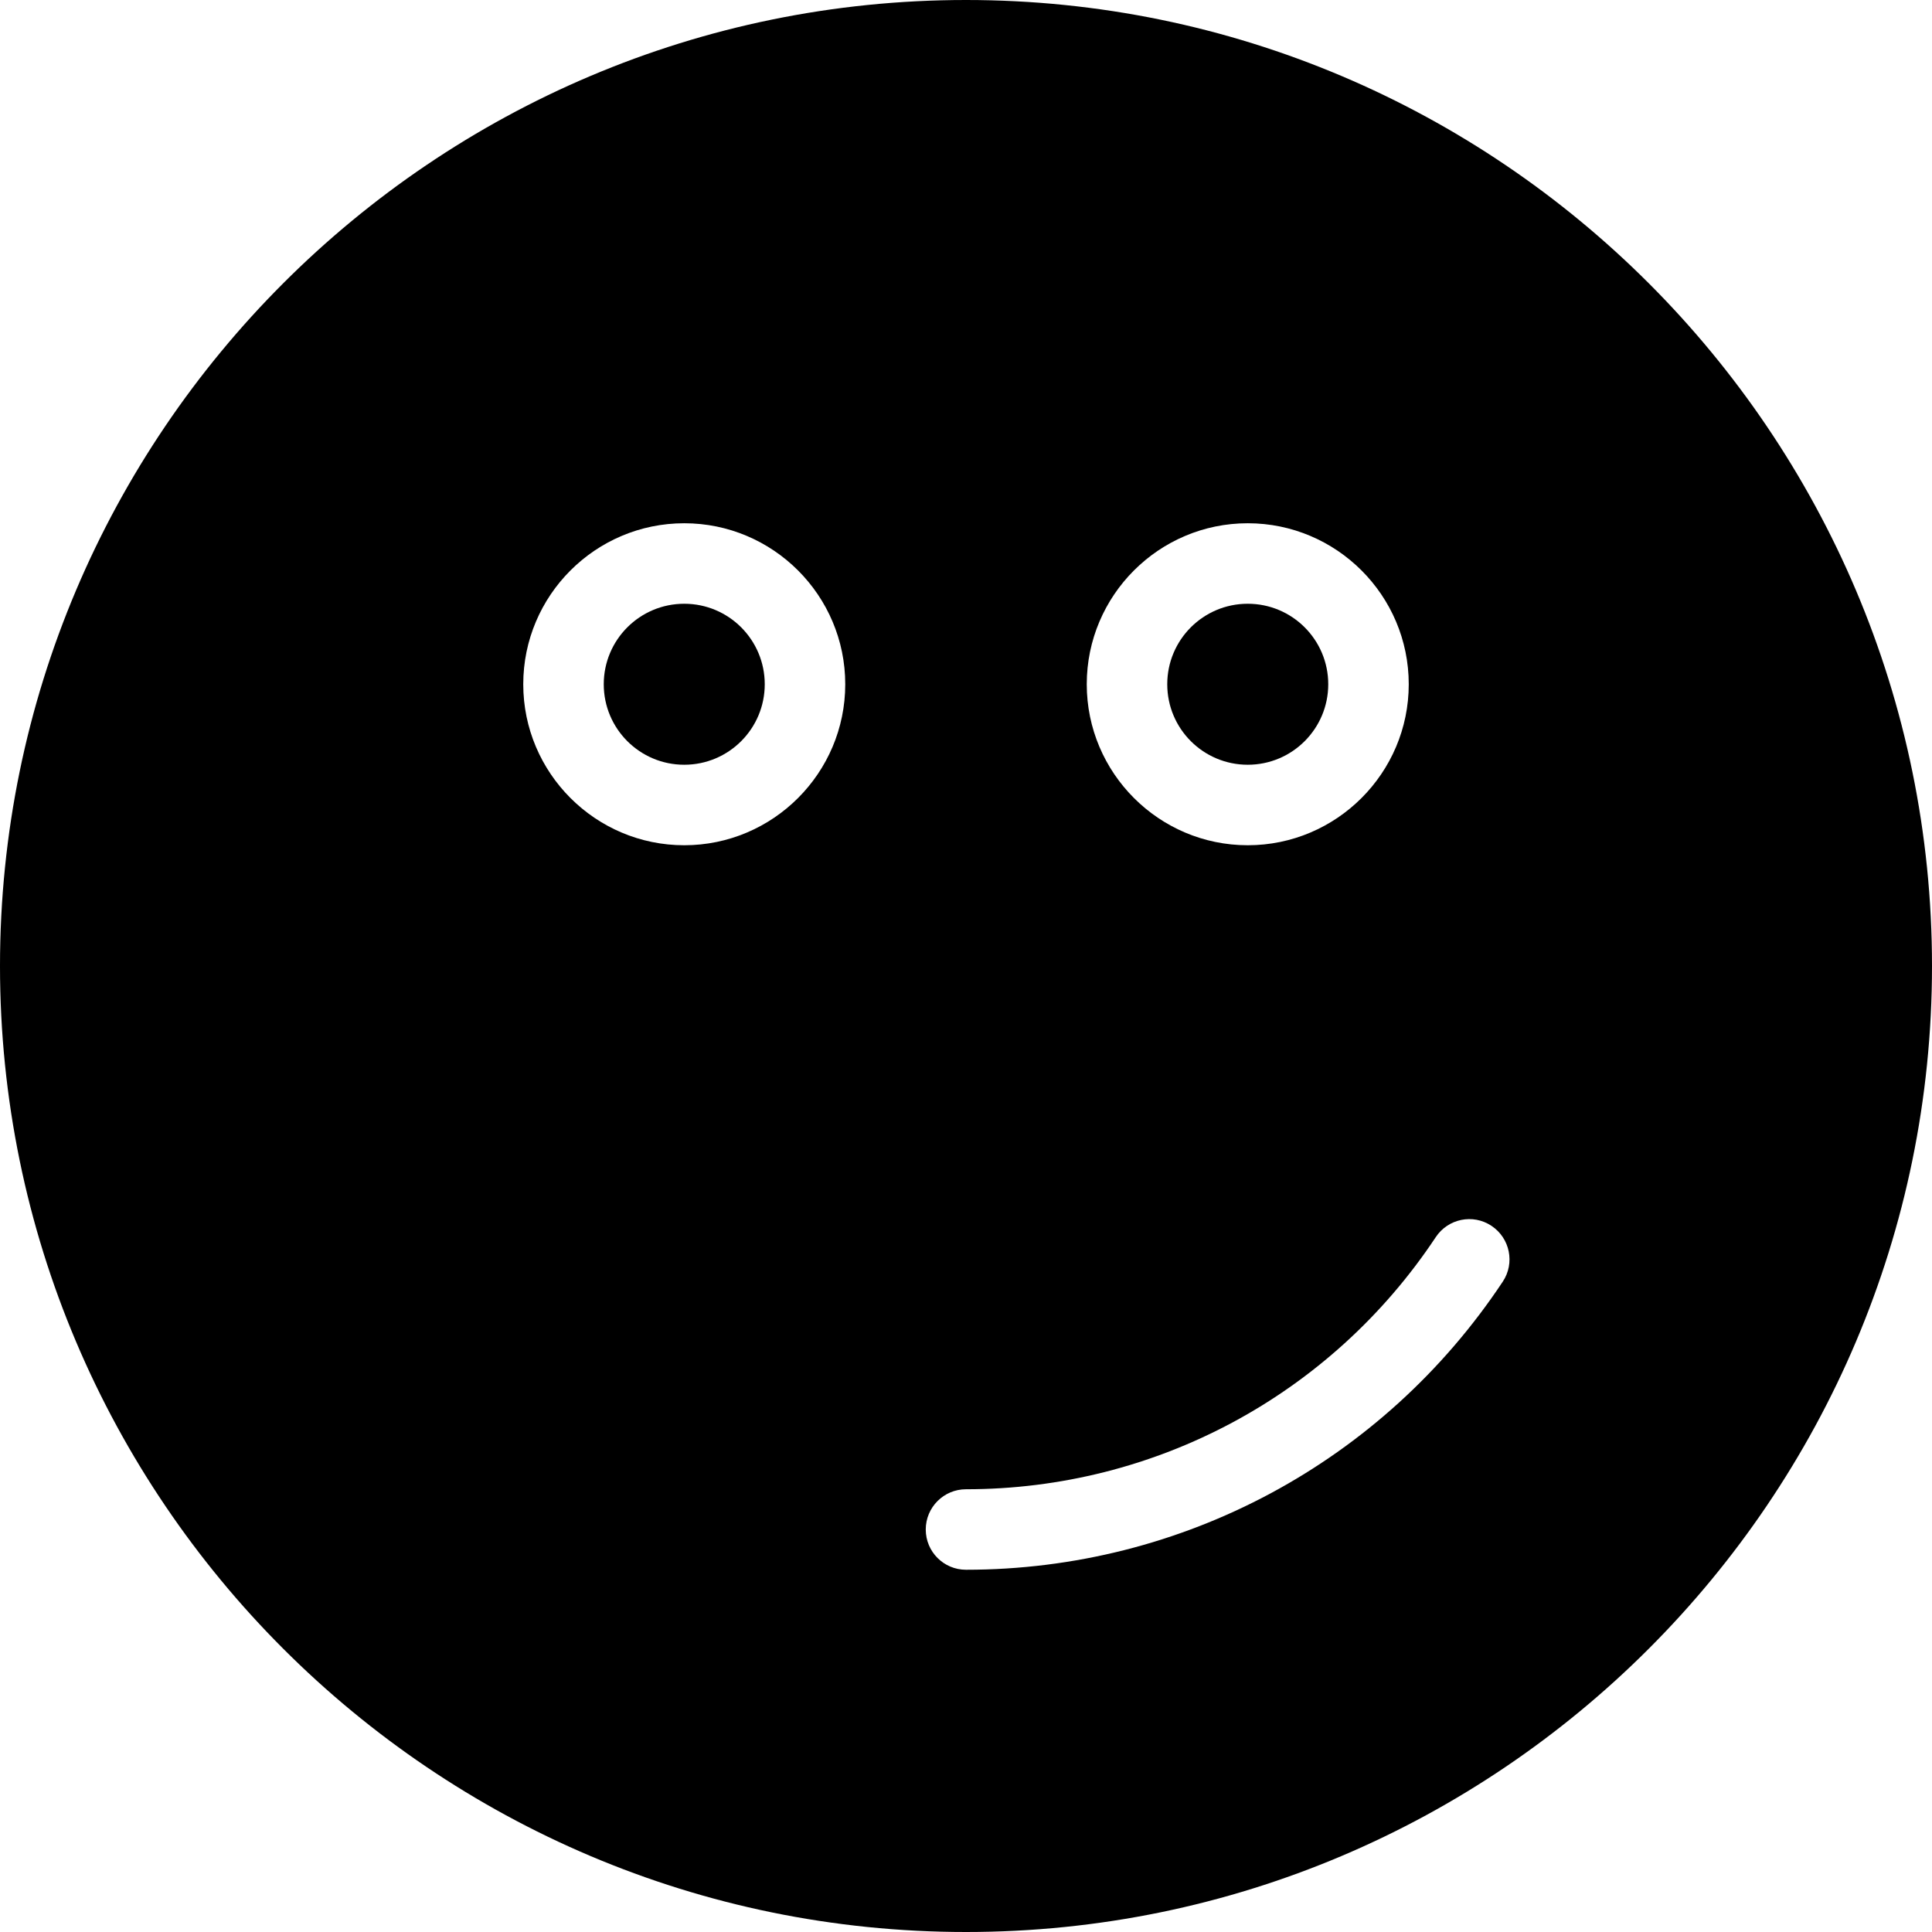 <?xml version="1.0" encoding="utf-8"?>
<!-- Generator: Adobe Illustrator 19.2.1, SVG Export Plug-In . SVG Version: 6.00 Build 0)  -->
<svg version="1.1" xmlns="http://www.w3.org/2000/svg" xmlns:xlink="http://www.w3.org/1999/xlink" x="0px" y="0px" width="24px"
	 height="24px" viewBox="0 0 24 24" enable-background="new 0 0 24 24" xml:space="preserve">
<g id="Filled_Icon">
	<g>
		<circle cx="8.5" cy="8.5" r="1"/>
		<circle cx="15.5" cy="8.5" r="1"/>
		<path d="M12,0C5.383,0,0,5.383,0,12s5.383,12,12,12s12-5.383,12-12S18.617,0,12,0z M15.5,6.5c1.103,0,2,0.897,2,2
			c0,1.102-0.897,2-2,2s-2-0.898-2-2C13.5,7.397,14.397,6.5,15.5,6.5z M8.5,10.5c-1.103,0-2-0.898-2-2c0-1.103,0.897-2,2-2
			s2,0.897,2,2C10.5,9.602,9.603,10.5,8.5,10.5z M18.668,15.921C17.18,18.162,14.688,19.5,12,19.5c-0.276,0-0.5-0.223-0.5-0.5
			c0-0.276,0.224-0.5,0.5-0.5c2.352,0,4.533-1.17,5.835-3.131c0.152-0.23,0.462-0.295,0.693-0.141
			C18.758,15.381,18.821,15.691,18.668,15.921z"/>
	</g>
</g>
<g id="Invisible_Shape">
	<rect fill="none" width="24" height="24"/>
</g>
</svg>
